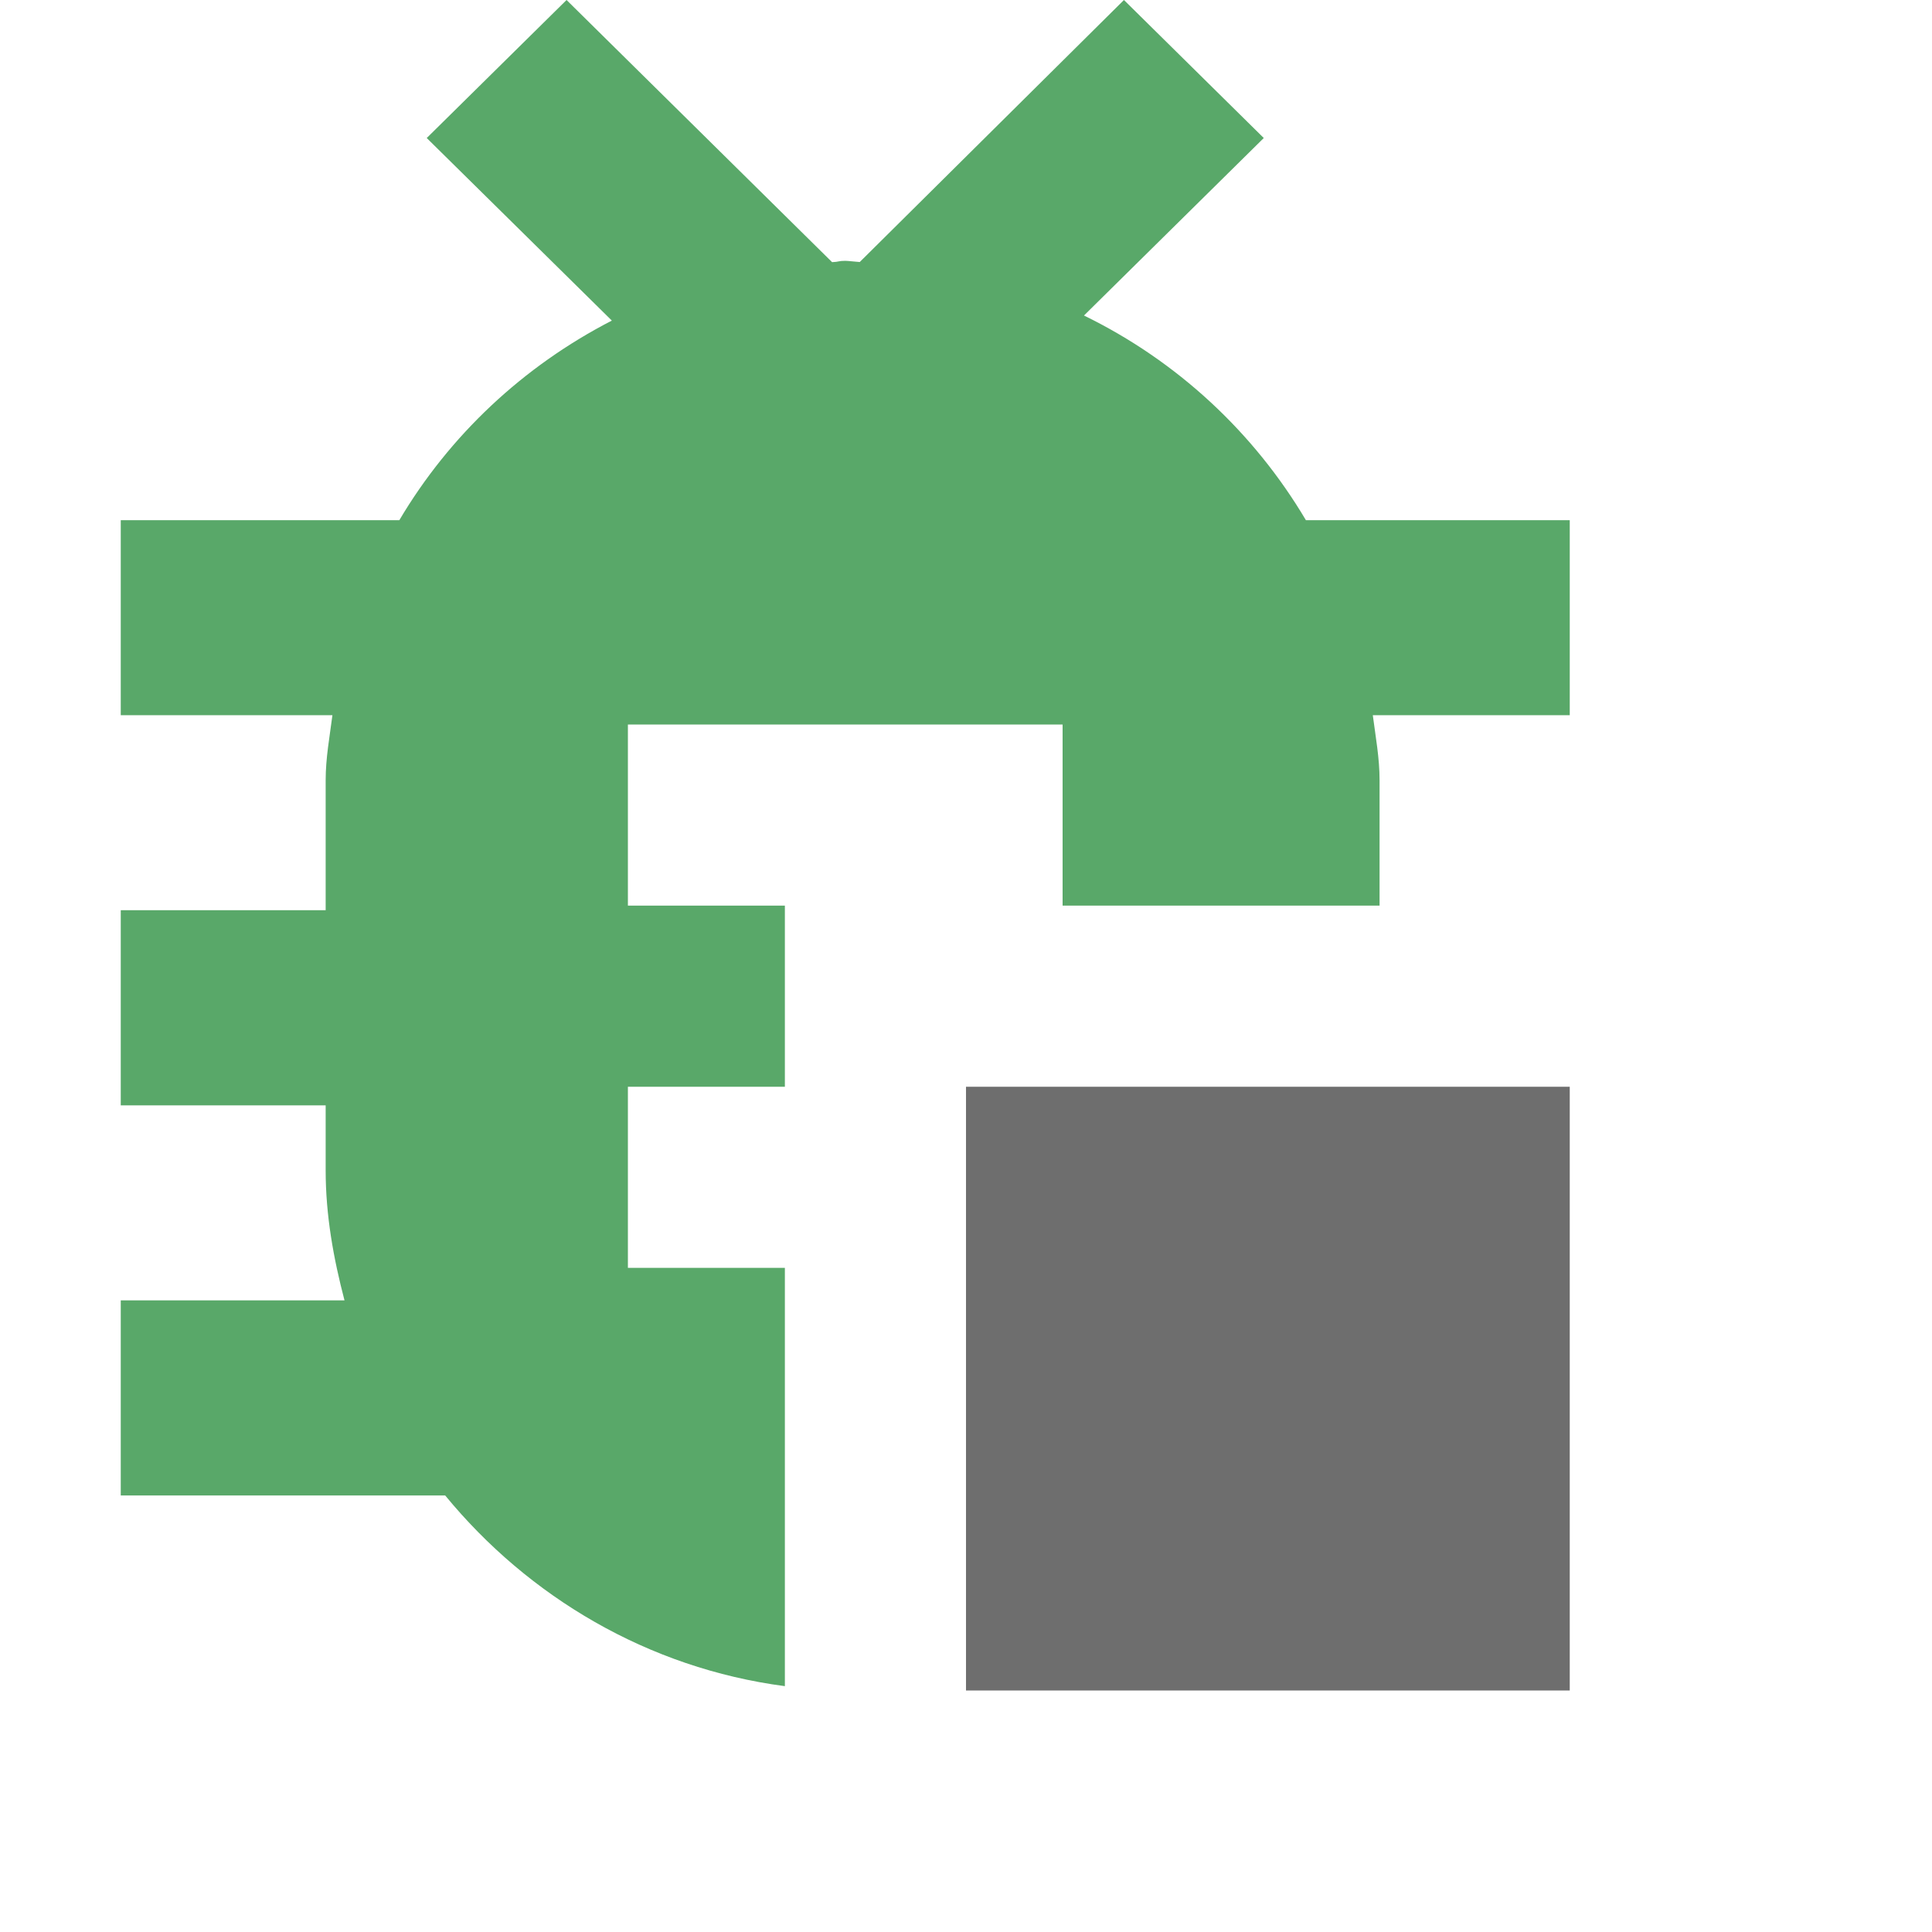<svg xmlns="http://www.w3.org/2000/svg" width="16" height="16" viewBox="0 0 16 16">
  <g fill="none" fill-rule="evenodd">
    <path fill="#59A869" d="M6.5,13.964 C5.367,13.815 4.376,13.224 3.687,12.385 L1,12.385 L1,10.769 L2.853,10.769 C2.762,10.422 2.697,10.066 2.697,9.692 L2.697,9.154 L1,9.154 L1,7.538 L2.697,7.538 L2.697,6.462 C2.697,6.277 2.73,6.102 2.753,5.923 L1,5.923 L1,4.308 L3.307,4.308 C3.724,3.604 4.333,3.033 5.067,2.655 L3.534,1.143 L4.692,0 L6.891,2.171 C6.949,2.169 6.942,2.16 7,2.16 C7.021,2.16 7.099,2.169 7.12,2.17 L9.308,0 L10.466,1.143 L8.977,2.613 C9.746,2.988 10.383,3.579 10.815,4.308 L13,4.308 L13,5.923 L11.369,5.923 C11.392,6.102 11.425,6.277 11.425,6.462 L11.425,7.5 L6.5,7.5 L6.5,9 L5.2,9 L5.2,10.5 L6.5,10.5 L6.5,13.964 Z M5.2,6 L5.2,7.5 L8.8,7.5 L8.8,6 L5.2,6 Z"/>
    <rect width="5" height="5" x="8" y="9" fill="#6E6E6E"/>
  </g>
</svg>
